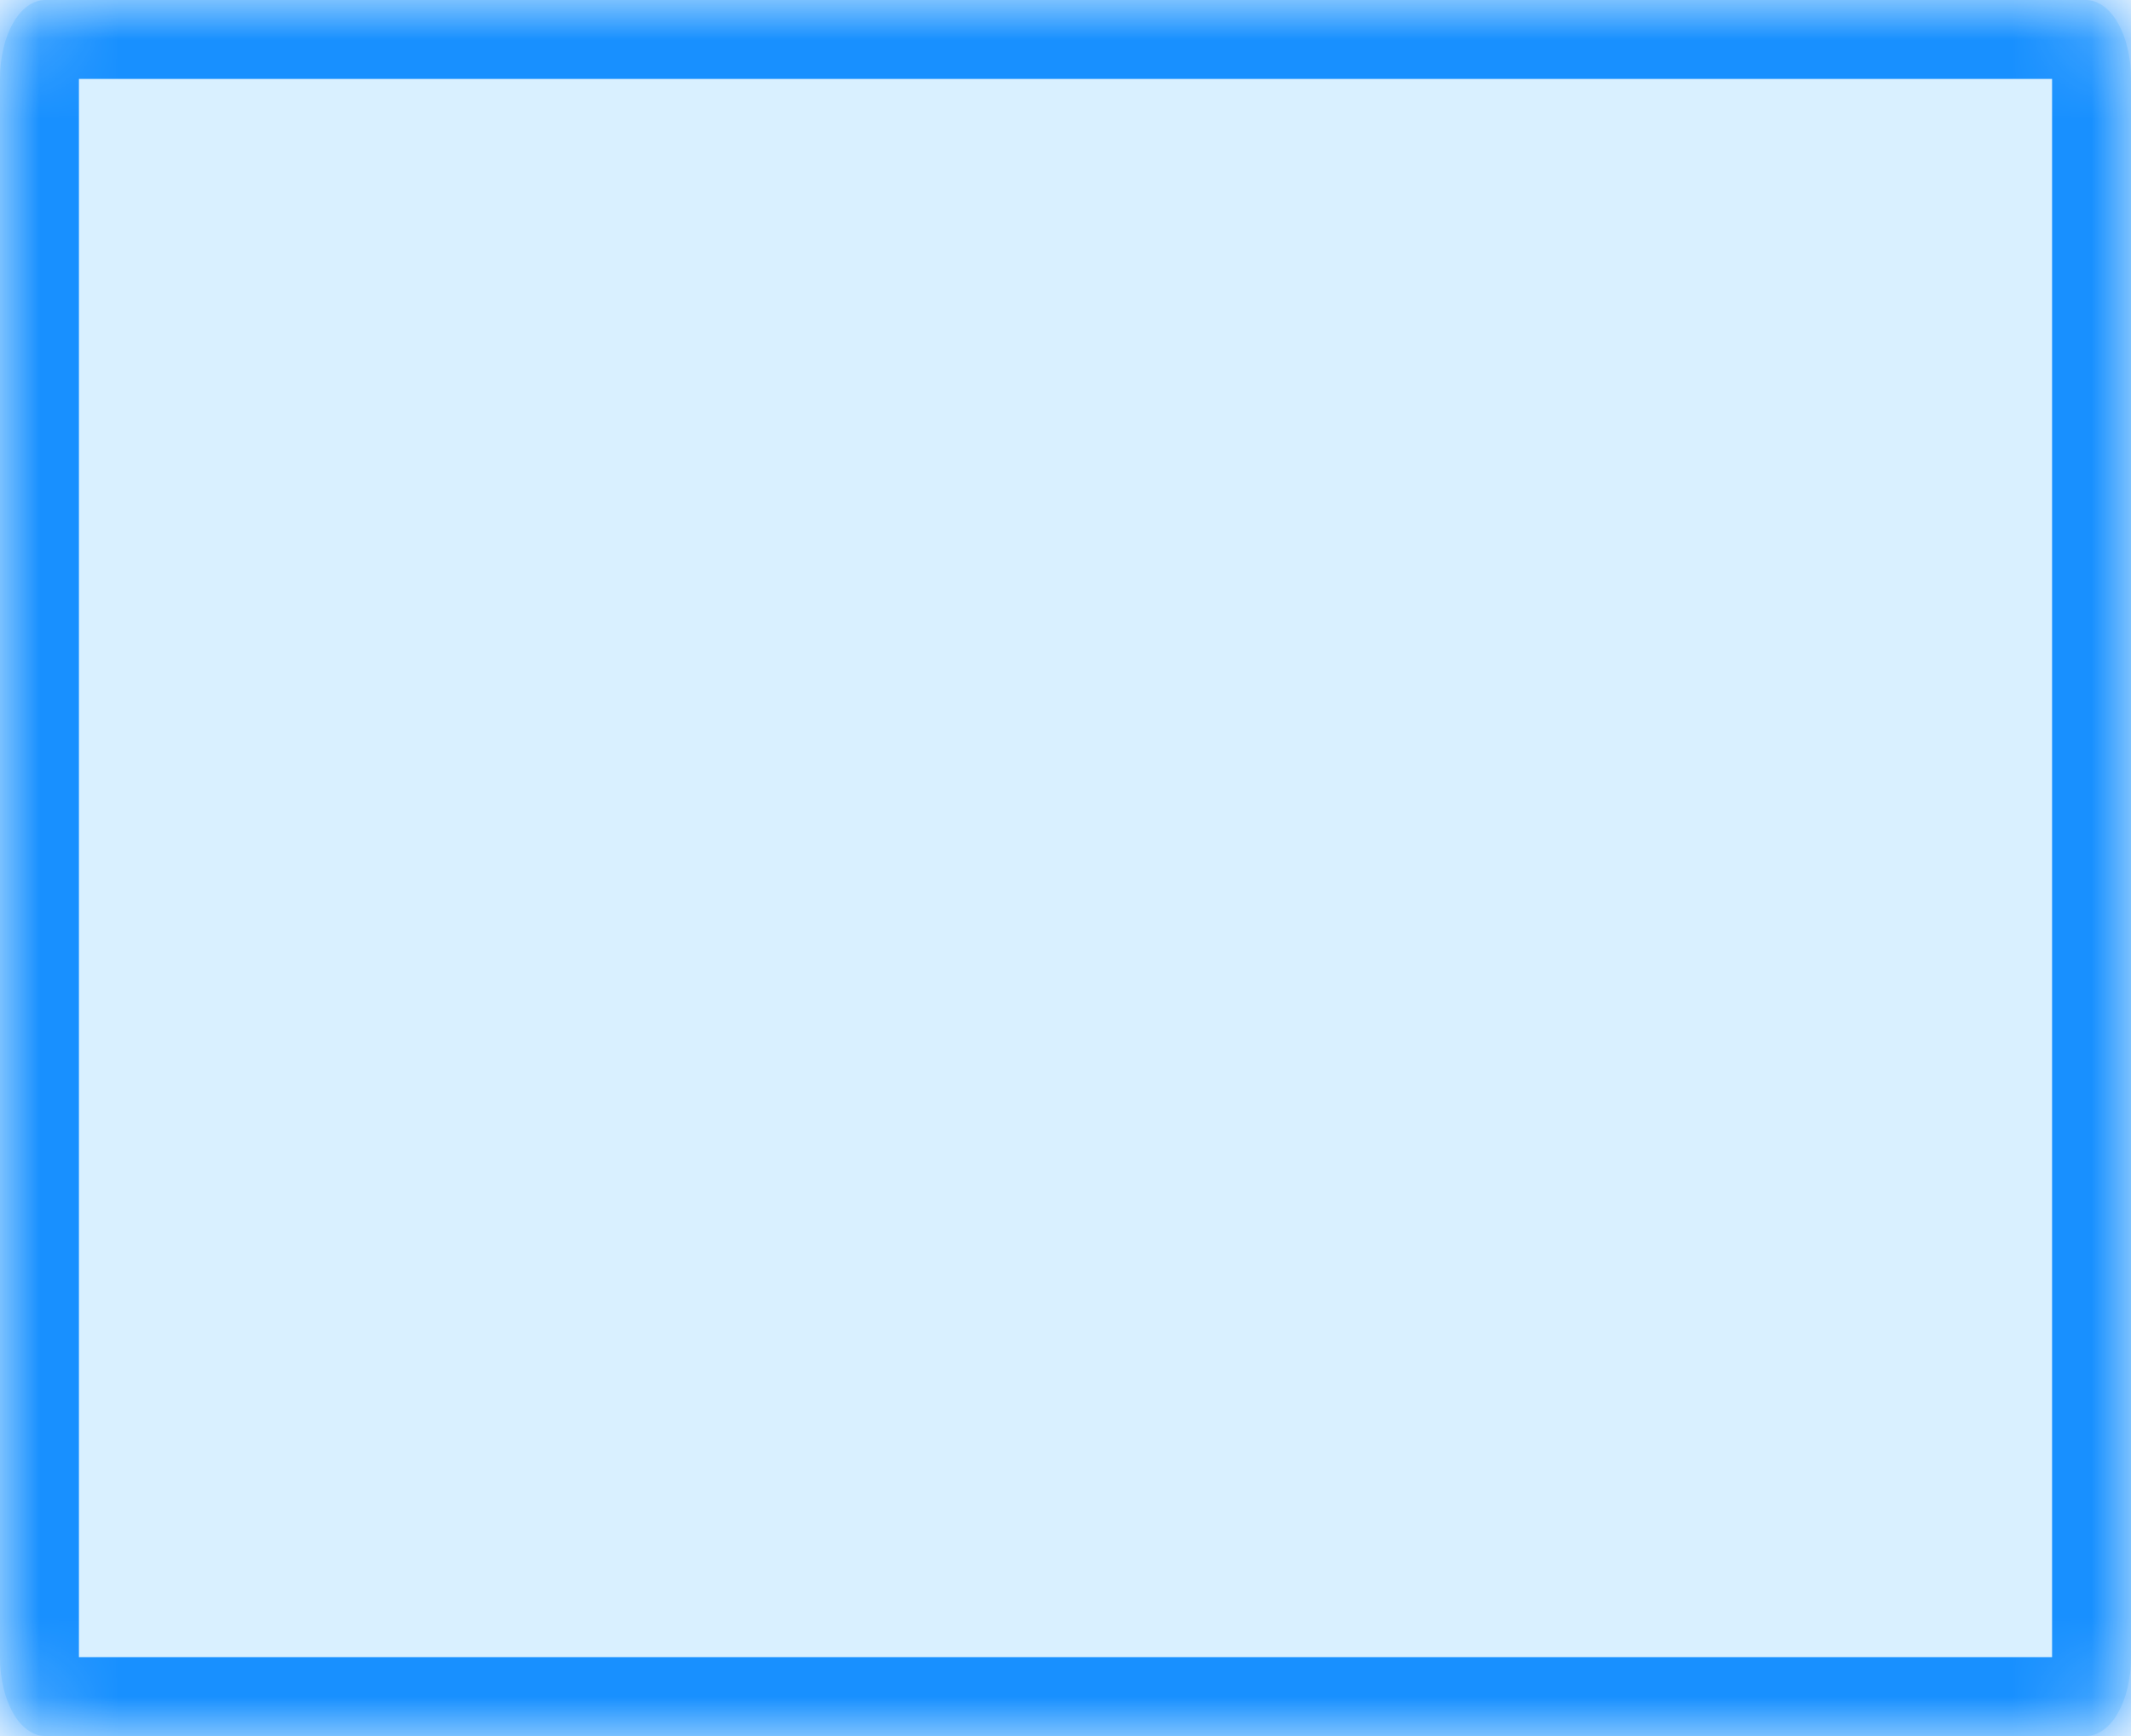 ﻿<?xml version="1.0" encoding="utf-8"?>
<svg version="1.1" xmlns:xlink="http://www.w3.org/1999/xlink" width="27px" height="22px" xmlns="http://www.w3.org/2000/svg">
  <defs>
    <mask fill="white" id="clip15">
      <path d="M 0 21  L 0 1  C 0 0.44  0.253 0  0.574 0  L 8.021 0  L 26.426 0  C 26.747 0  27 0.44  27 1  L 27 21  C 27 21.56  26.747 22  26.426 22  L 0.574 22  C 0.253 22  0 21.56  0 21  Z " fill-rule="evenodd" />
    </mask>
  </defs>
  <g transform="matrix(1 0 0 1 -1161 -381 )">
    <path d="M 0 21  L 0 1  C 0 0.44  0.253 0  0.574 0  L 8.021 0  L 26.426 0  C 26.747 0  27 0.44  27 1  L 27 21  C 27 21.56  26.747 22  26.426 22  L 0.574 22  C 0.253 22  0 21.56  0 21  Z " fill-rule="nonzero" fill="#91d5ff" stroke="none" fill-opacity="0.341" transform="matrix(1 0 0 1 1161 381 )" />
    <path d="M 0 21  L 0 1  C 0 0.44  0.253 0  0.574 0  L 8.021 0  L 26.426 0  C 26.747 0  27 0.44  27 1  L 27 21  C 27 21.56  26.747 22  26.426 22  L 0.574 22  C 0.253 22  0 21.56  0 21  Z " stroke-width="2" stroke="#1890ff" fill="none" transform="matrix(1 0 0 1 1161 381 )" mask="url(#clip15)" />
  </g>
</svg>